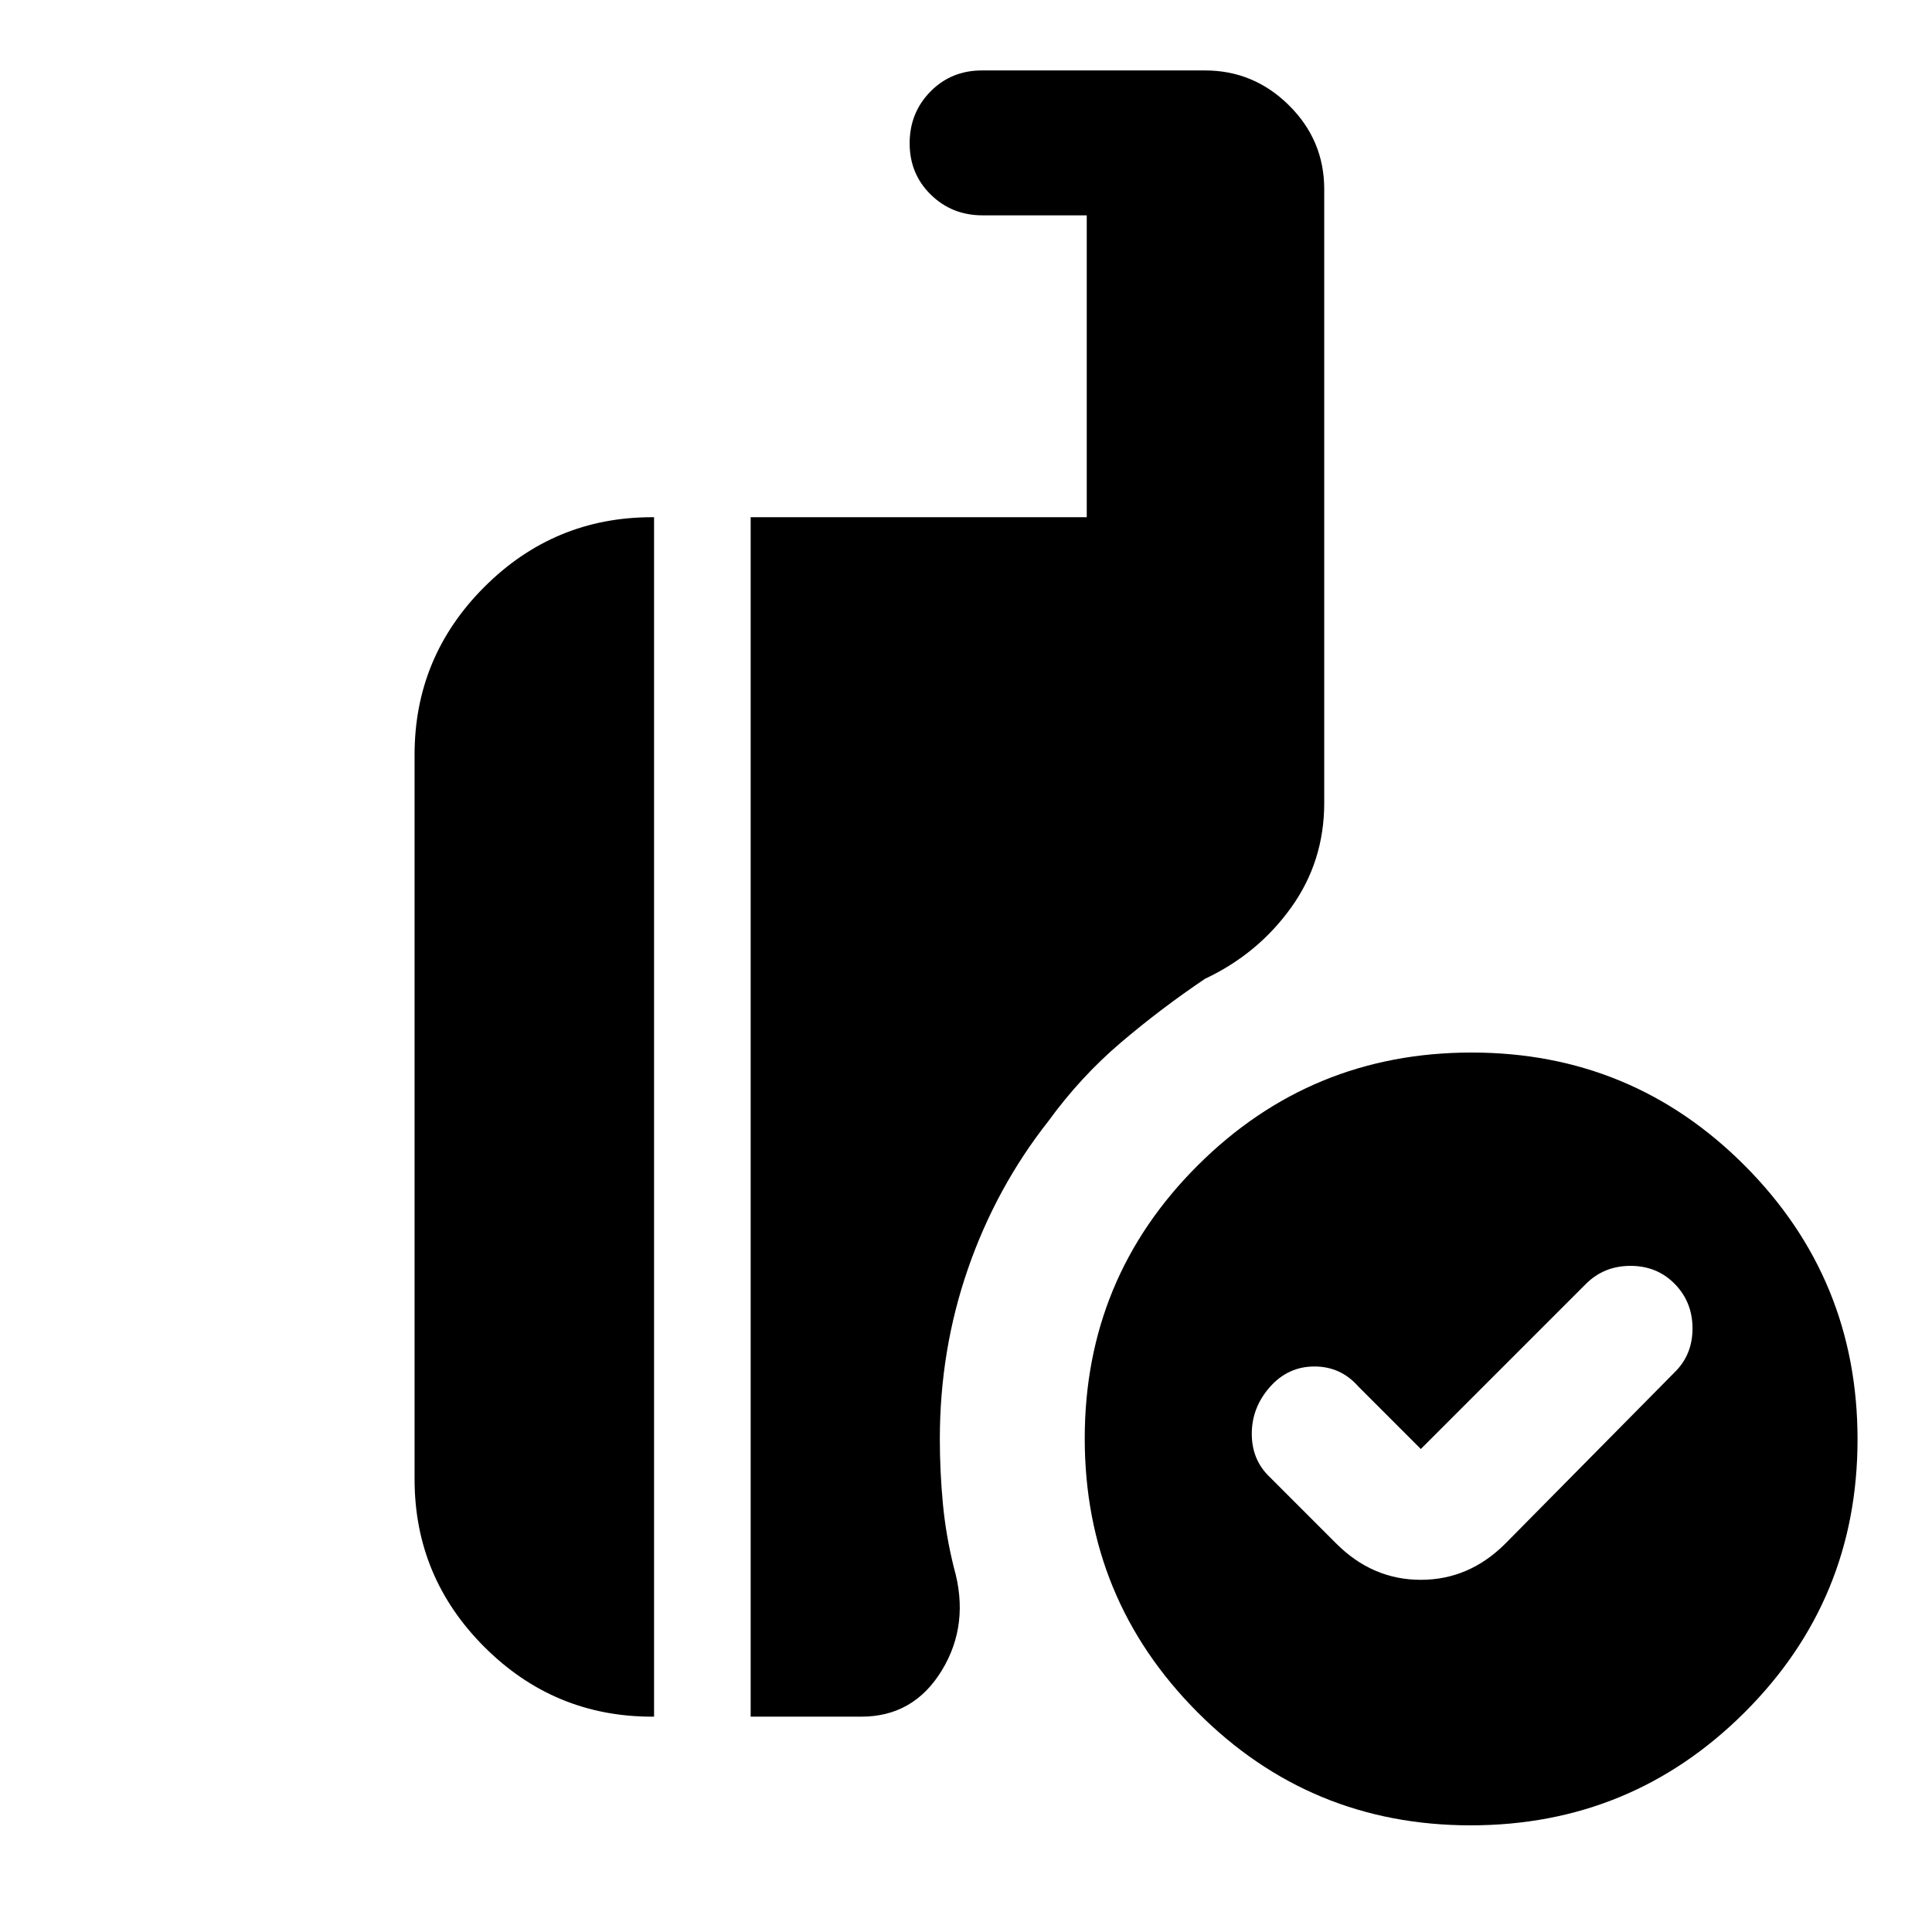 <svg xmlns="http://www.w3.org/2000/svg" height="20" viewBox="0 -960 960 960" width="20"><path d="m706-240-31-31q-8.75-10-21.87-10Q640-281 631-270.8q-9 10.2-9 23.25t9 21.55l33 33q18 18 42 18t42-18l84-85q9-8.75 9-21.88 0-13.12-8.8-22.12-8.8-9-22-9t-22.2 9l-82 82Zm24.77 187Q651-53 595-109.23q-56-56.22-56-136Q539-325 595.23-381q56.22-56 136-56Q811-437 867-380.77q56 56.22 56 136Q923-165 866.77-109q-56.22 56-136 56ZM373-107v-596h167v-150h-51.79q-15.21 0-25.71-10.29t-10.5-25.5q0-15.21 10.32-25.71 10.33-10.5 25.59-10.5h110.83q24.26 0 41.76 17.35Q658-890.3 658-866v305q0 29.08-16.5 52.04t-42.72 35.31Q577-459 557-442t-36 39q-26 33-40 73.39-14 40.38-14 84.61 0 16.04 1.5 32.02Q470-197 474-181q8 28-6 51t-40 23h-55Zm-49 0q-48.68 0-83.34-34.66Q206-176.32 206-225v-360q0-48.67 34.66-83.34Q275.32-703 324-703h1v596h-1Z"/></svg>